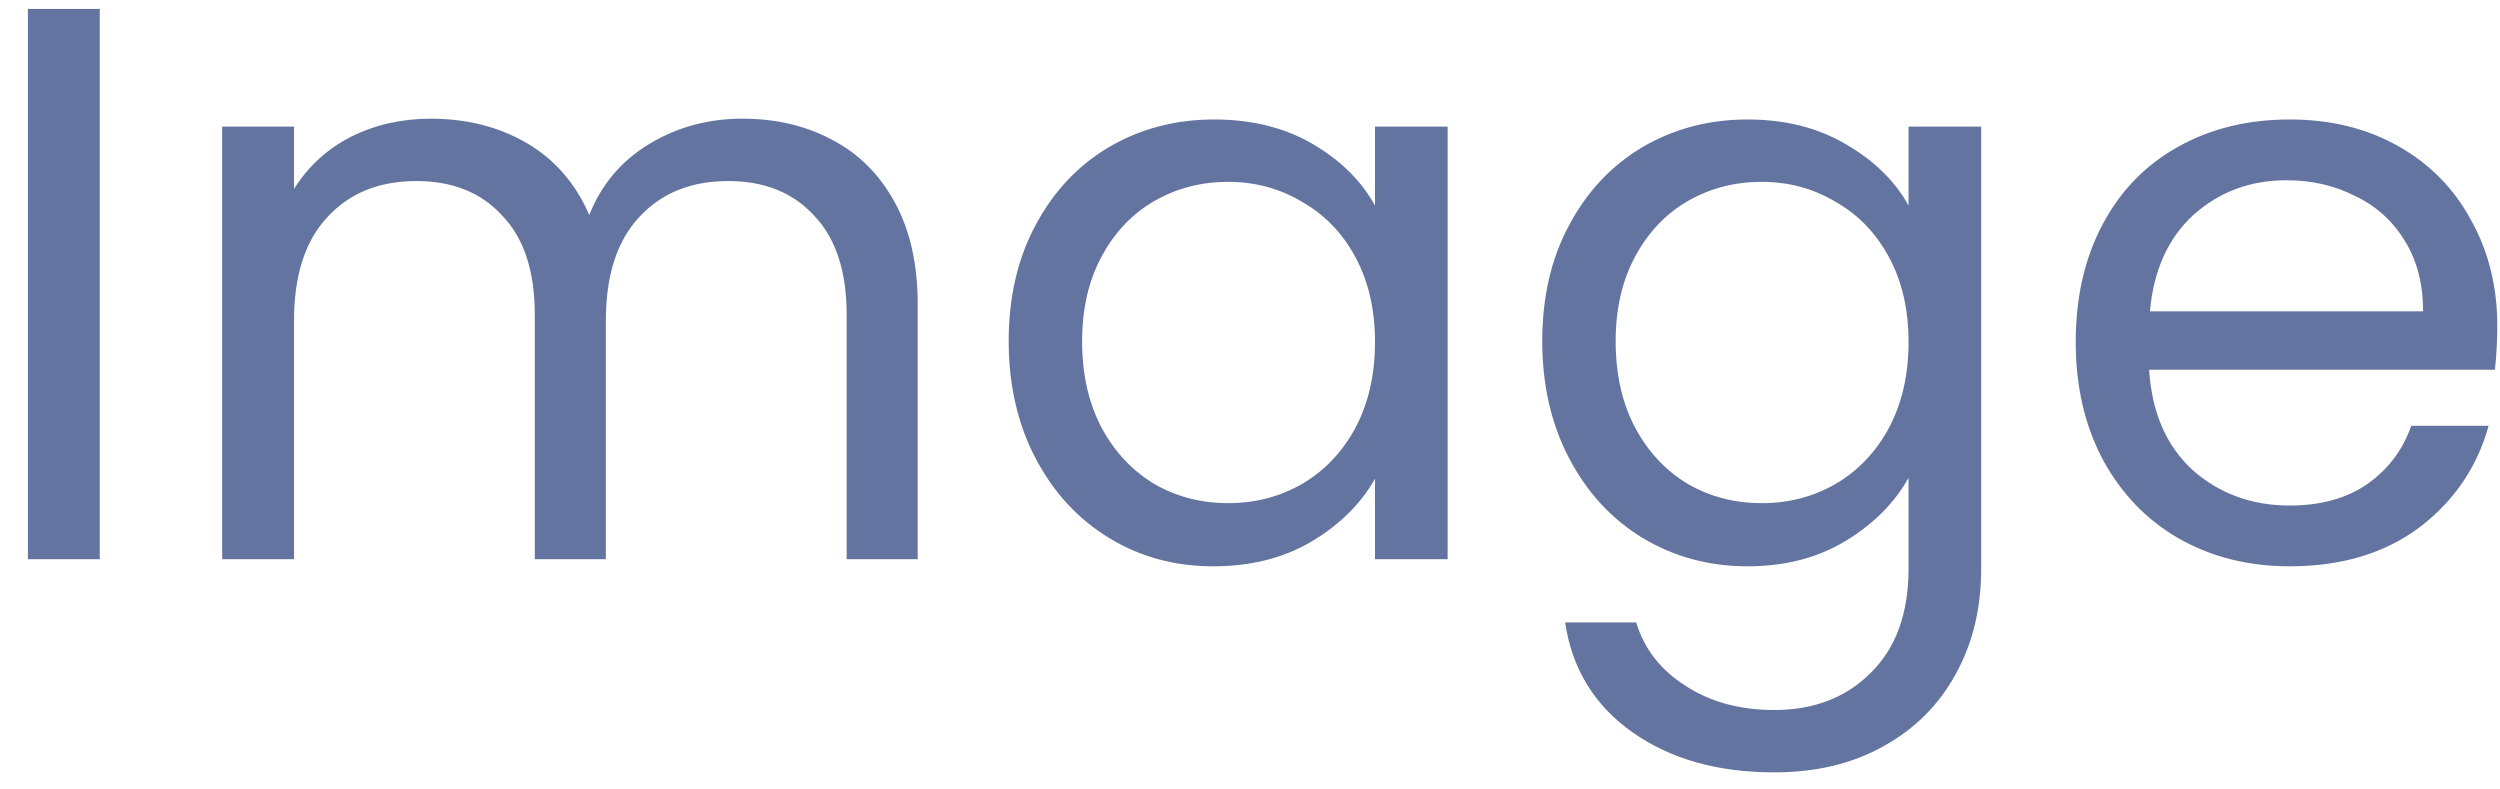 <svg width="38" height="12" viewBox="0 0 38 12" fill="none" xmlns="http://www.w3.org/2000/svg">
<path d="M1.516 0.136V8.5H0.424V0.136H1.516ZM11.285 1.804C11.797 1.804 12.253 1.912 12.653 2.128C13.053 2.336 13.369 2.652 13.601 3.076C13.833 3.5 13.949 4.016 13.949 4.624V8.5H12.869V4.78C12.869 4.124 12.705 3.624 12.377 3.28C12.057 2.928 11.621 2.752 11.069 2.752C10.501 2.752 10.049 2.936 9.713 3.304C9.377 3.664 9.209 4.188 9.209 4.876V8.5H8.129V4.78C8.129 4.124 7.965 3.624 7.637 3.28C7.317 2.928 6.881 2.752 6.329 2.752C5.761 2.752 5.309 2.936 4.973 3.304C4.637 3.664 4.469 4.188 4.469 4.876V8.5H3.377V1.924H4.469V2.872C4.685 2.528 4.973 2.264 5.333 2.08C5.701 1.896 6.105 1.804 6.545 1.804C7.097 1.804 7.585 1.928 8.009 2.176C8.433 2.424 8.749 2.788 8.957 3.268C9.141 2.804 9.445 2.444 9.869 2.188C10.293 1.932 10.765 1.804 11.285 1.804ZM15.332 5.188C15.332 4.516 15.468 3.928 15.74 3.424C16.012 2.912 16.384 2.516 16.856 2.236C17.336 1.956 17.868 1.816 18.452 1.816C19.028 1.816 19.528 1.94 19.952 2.188C20.376 2.436 20.692 2.748 20.9 3.124V1.924H22.004V8.5H20.9V7.276C20.684 7.66 20.36 7.98 19.928 8.236C19.504 8.484 19.008 8.608 18.44 8.608C17.856 8.608 17.328 8.464 16.856 8.176C16.384 7.888 16.012 7.484 15.74 6.964C15.468 6.444 15.332 5.852 15.332 5.188ZM20.9 5.2C20.9 4.704 20.8 4.272 20.6 3.904C20.4 3.536 20.128 3.256 19.784 3.064C19.448 2.864 19.076 2.764 18.668 2.764C18.26 2.764 17.888 2.86 17.552 3.052C17.216 3.244 16.948 3.524 16.748 3.892C16.548 4.26 16.448 4.692 16.448 5.188C16.448 5.692 16.548 6.132 16.748 6.508C16.948 6.876 17.216 7.16 17.552 7.36C17.888 7.552 18.26 7.648 18.668 7.648C19.076 7.648 19.448 7.552 19.784 7.36C20.128 7.16 20.4 6.876 20.6 6.508C20.8 6.132 20.9 5.696 20.9 5.2ZM26.562 1.816C27.13 1.816 27.626 1.94 28.05 2.188C28.482 2.436 28.802 2.748 29.01 3.124V1.924H30.114V8.644C30.114 9.244 29.986 9.776 29.73 10.24C29.474 10.712 29.106 11.08 28.626 11.344C28.154 11.608 27.602 11.74 26.97 11.74C26.106 11.74 25.386 11.536 24.81 11.128C24.234 10.72 23.894 10.164 23.79 9.46H24.87C24.99 9.86 25.238 10.18 25.614 10.42C25.99 10.668 26.442 10.792 26.97 10.792C27.57 10.792 28.058 10.604 28.434 10.228C28.818 9.852 29.01 9.324 29.01 8.644V7.264C28.794 7.648 28.474 7.968 28.05 8.224C27.626 8.48 27.13 8.608 26.562 8.608C25.978 8.608 25.446 8.464 24.966 8.176C24.494 7.888 24.122 7.484 23.85 6.964C23.578 6.444 23.442 5.852 23.442 5.188C23.442 4.516 23.578 3.928 23.85 3.424C24.122 2.912 24.494 2.516 24.966 2.236C25.446 1.956 25.978 1.816 26.562 1.816ZM29.01 5.2C29.01 4.704 28.91 4.272 28.71 3.904C28.51 3.536 28.238 3.256 27.894 3.064C27.558 2.864 27.186 2.764 26.778 2.764C26.37 2.764 25.998 2.86 25.662 3.052C25.326 3.244 25.058 3.524 24.858 3.892C24.658 4.26 24.558 4.692 24.558 5.188C24.558 5.692 24.658 6.132 24.858 6.508C25.058 6.876 25.326 7.16 25.662 7.36C25.998 7.552 26.37 7.648 26.778 7.648C27.186 7.648 27.558 7.552 27.894 7.36C28.238 7.16 28.51 6.876 28.71 6.508C28.91 6.132 29.01 5.696 29.01 5.2ZM37.959 4.96C37.959 5.168 37.947 5.388 37.923 5.62H32.667C32.707 6.268 32.927 6.776 33.327 7.144C33.735 7.504 34.227 7.684 34.803 7.684C35.275 7.684 35.667 7.576 35.979 7.36C36.299 7.136 36.523 6.84 36.651 6.472H37.827C37.651 7.104 37.299 7.62 36.771 8.02C36.243 8.412 35.587 8.608 34.803 8.608C34.179 8.608 33.619 8.468 33.123 8.188C32.635 7.908 32.251 7.512 31.971 7C31.691 6.48 31.551 5.88 31.551 5.2C31.551 4.52 31.687 3.924 31.959 3.412C32.231 2.9 32.611 2.508 33.099 2.236C33.595 1.956 34.163 1.816 34.803 1.816C35.427 1.816 35.979 1.952 36.459 2.224C36.939 2.496 37.307 2.872 37.563 3.352C37.827 3.824 37.959 4.36 37.959 4.96ZM36.831 4.732C36.831 4.316 36.739 3.96 36.555 3.664C36.371 3.36 36.119 3.132 35.799 2.98C35.487 2.82 35.139 2.74 34.755 2.74C34.203 2.74 33.731 2.916 33.339 3.268C32.955 3.62 32.735 4.108 32.679 4.732H36.831Z" fill="#6374A0"/>
</svg>
